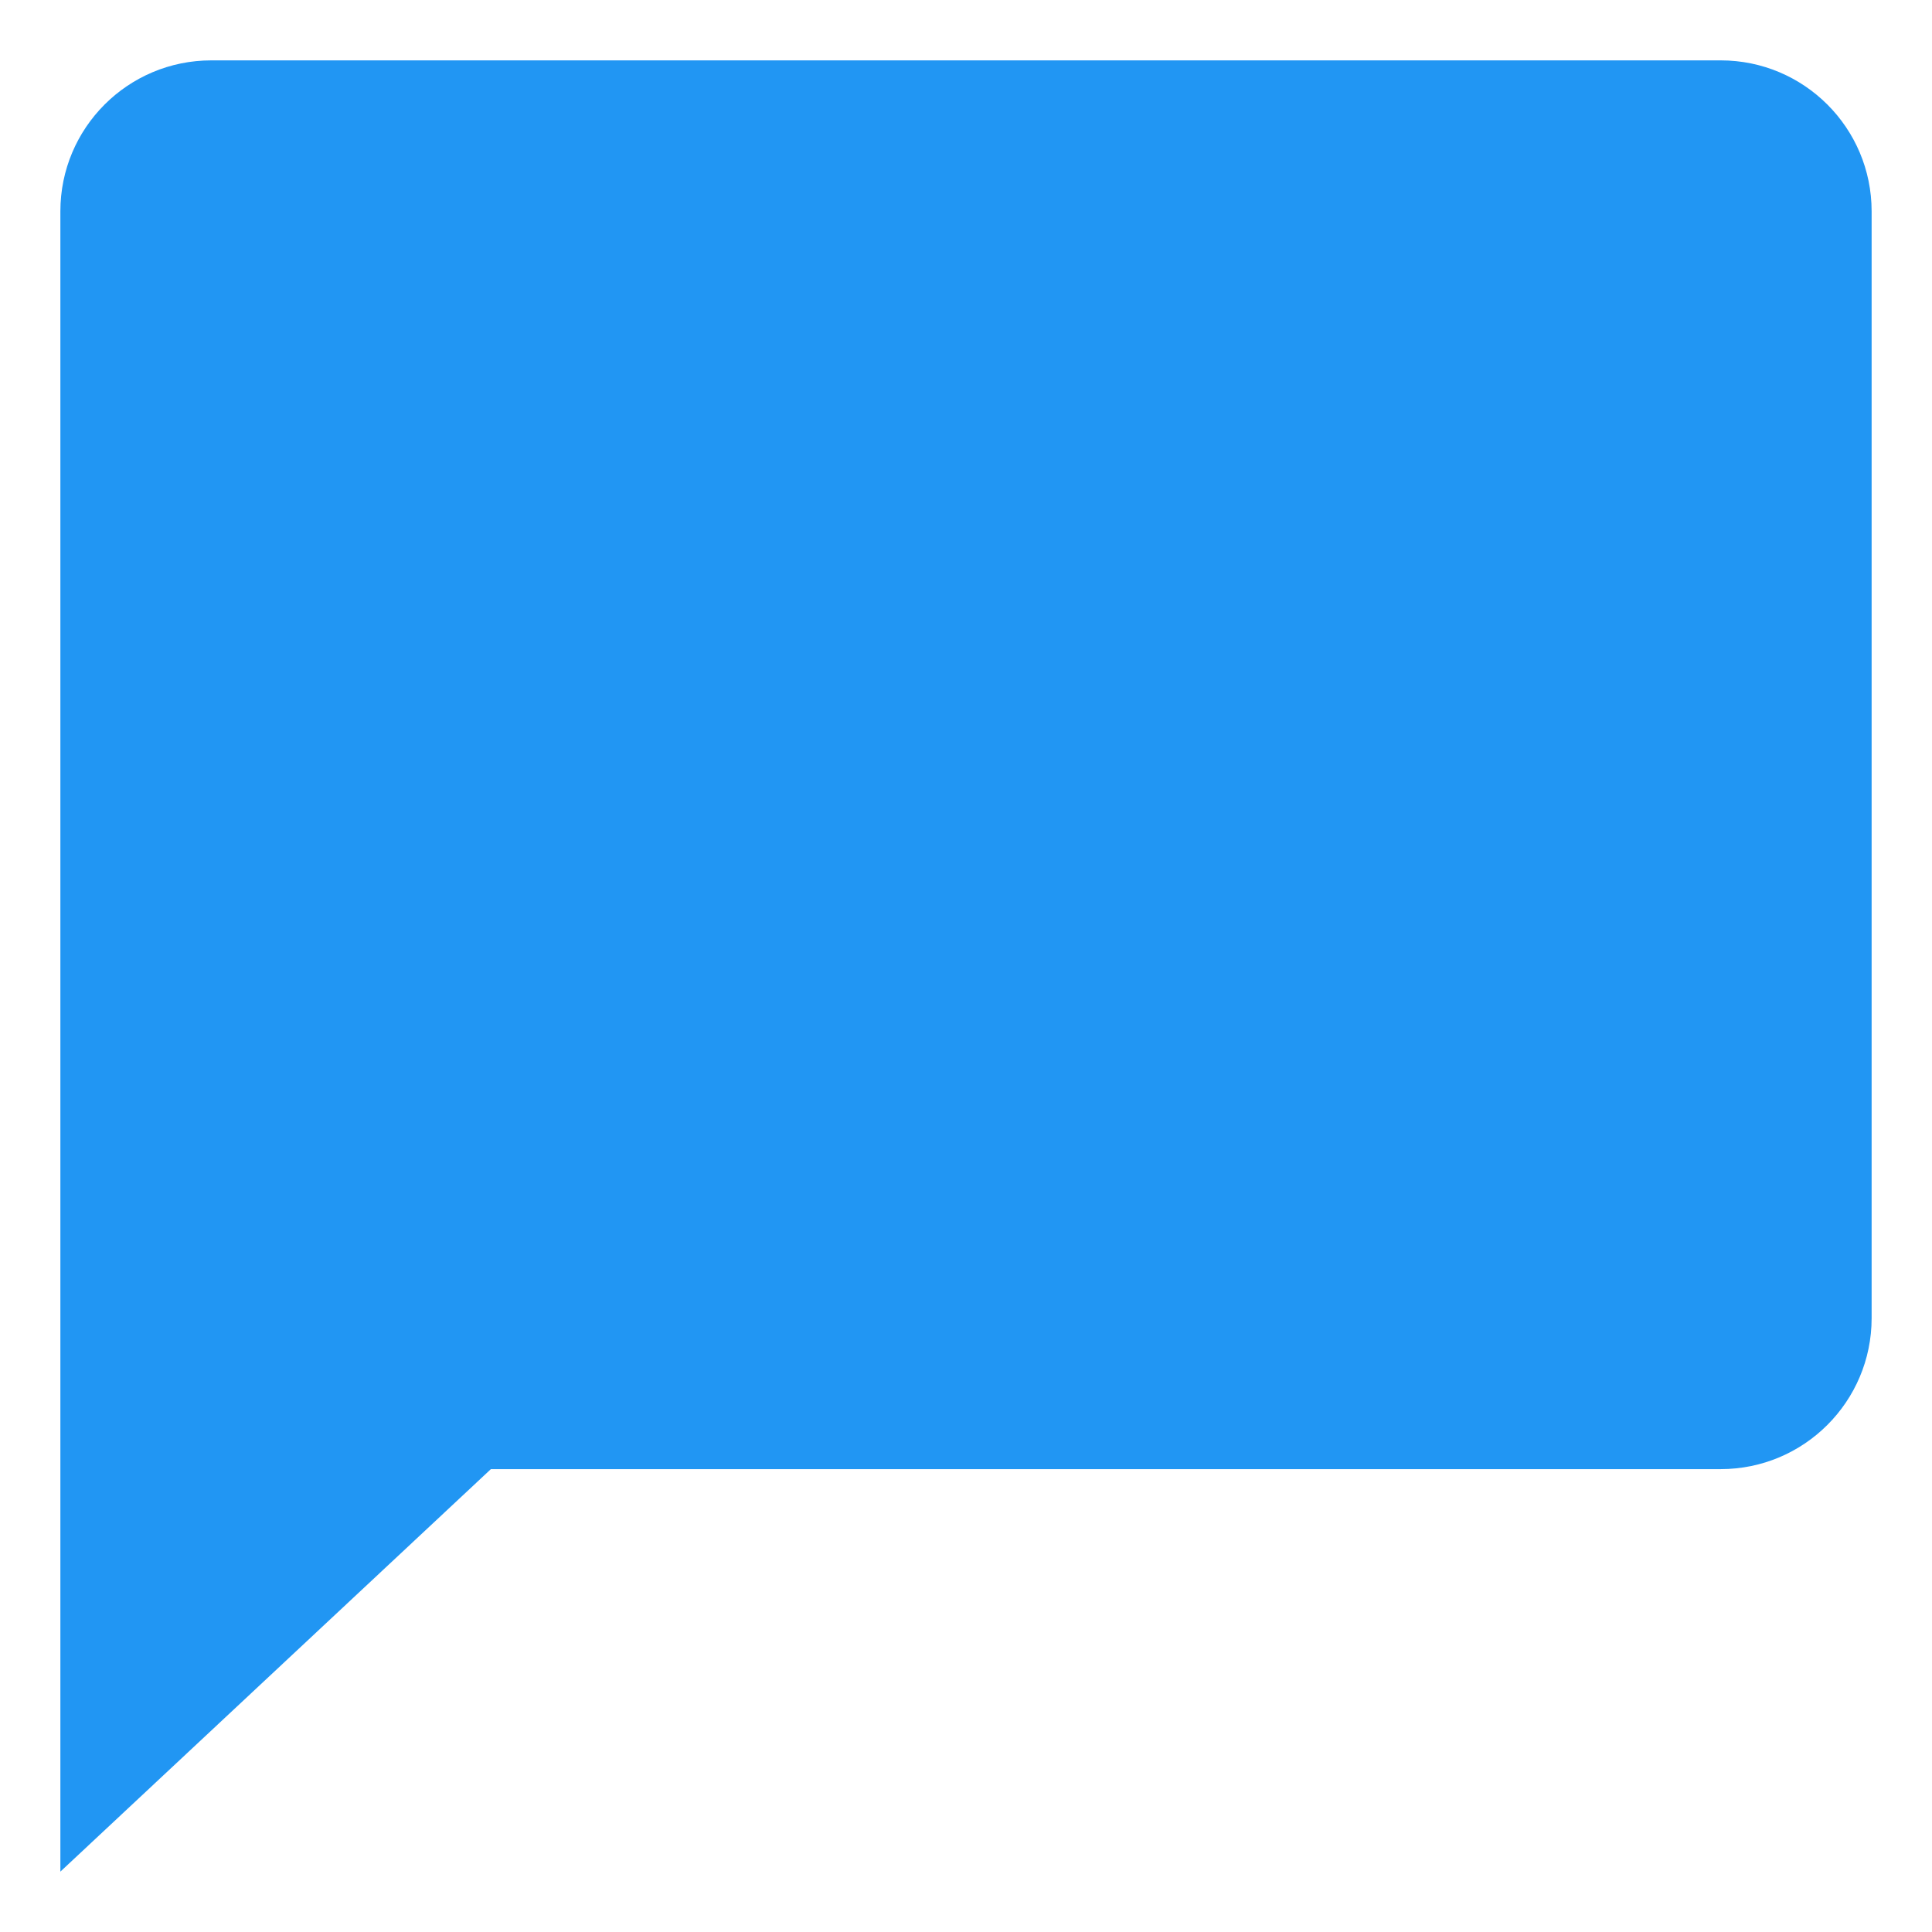 <svg width="24" height="24" viewBox="0 0 24 24" fill="none" xmlns="http://www.w3.org/2000/svg">
<path d="M21.375 0.75H2.625C1.589 0.75 0.75 1.589 0.75 2.625V23.25L6.098 18.25H21.375C22.41 18.25 23.25 17.41 23.25 16.375V2.625C23.25 1.589 22.41 0.75 21.375 0.75Z" fill="#2196F3"/>
</svg>
